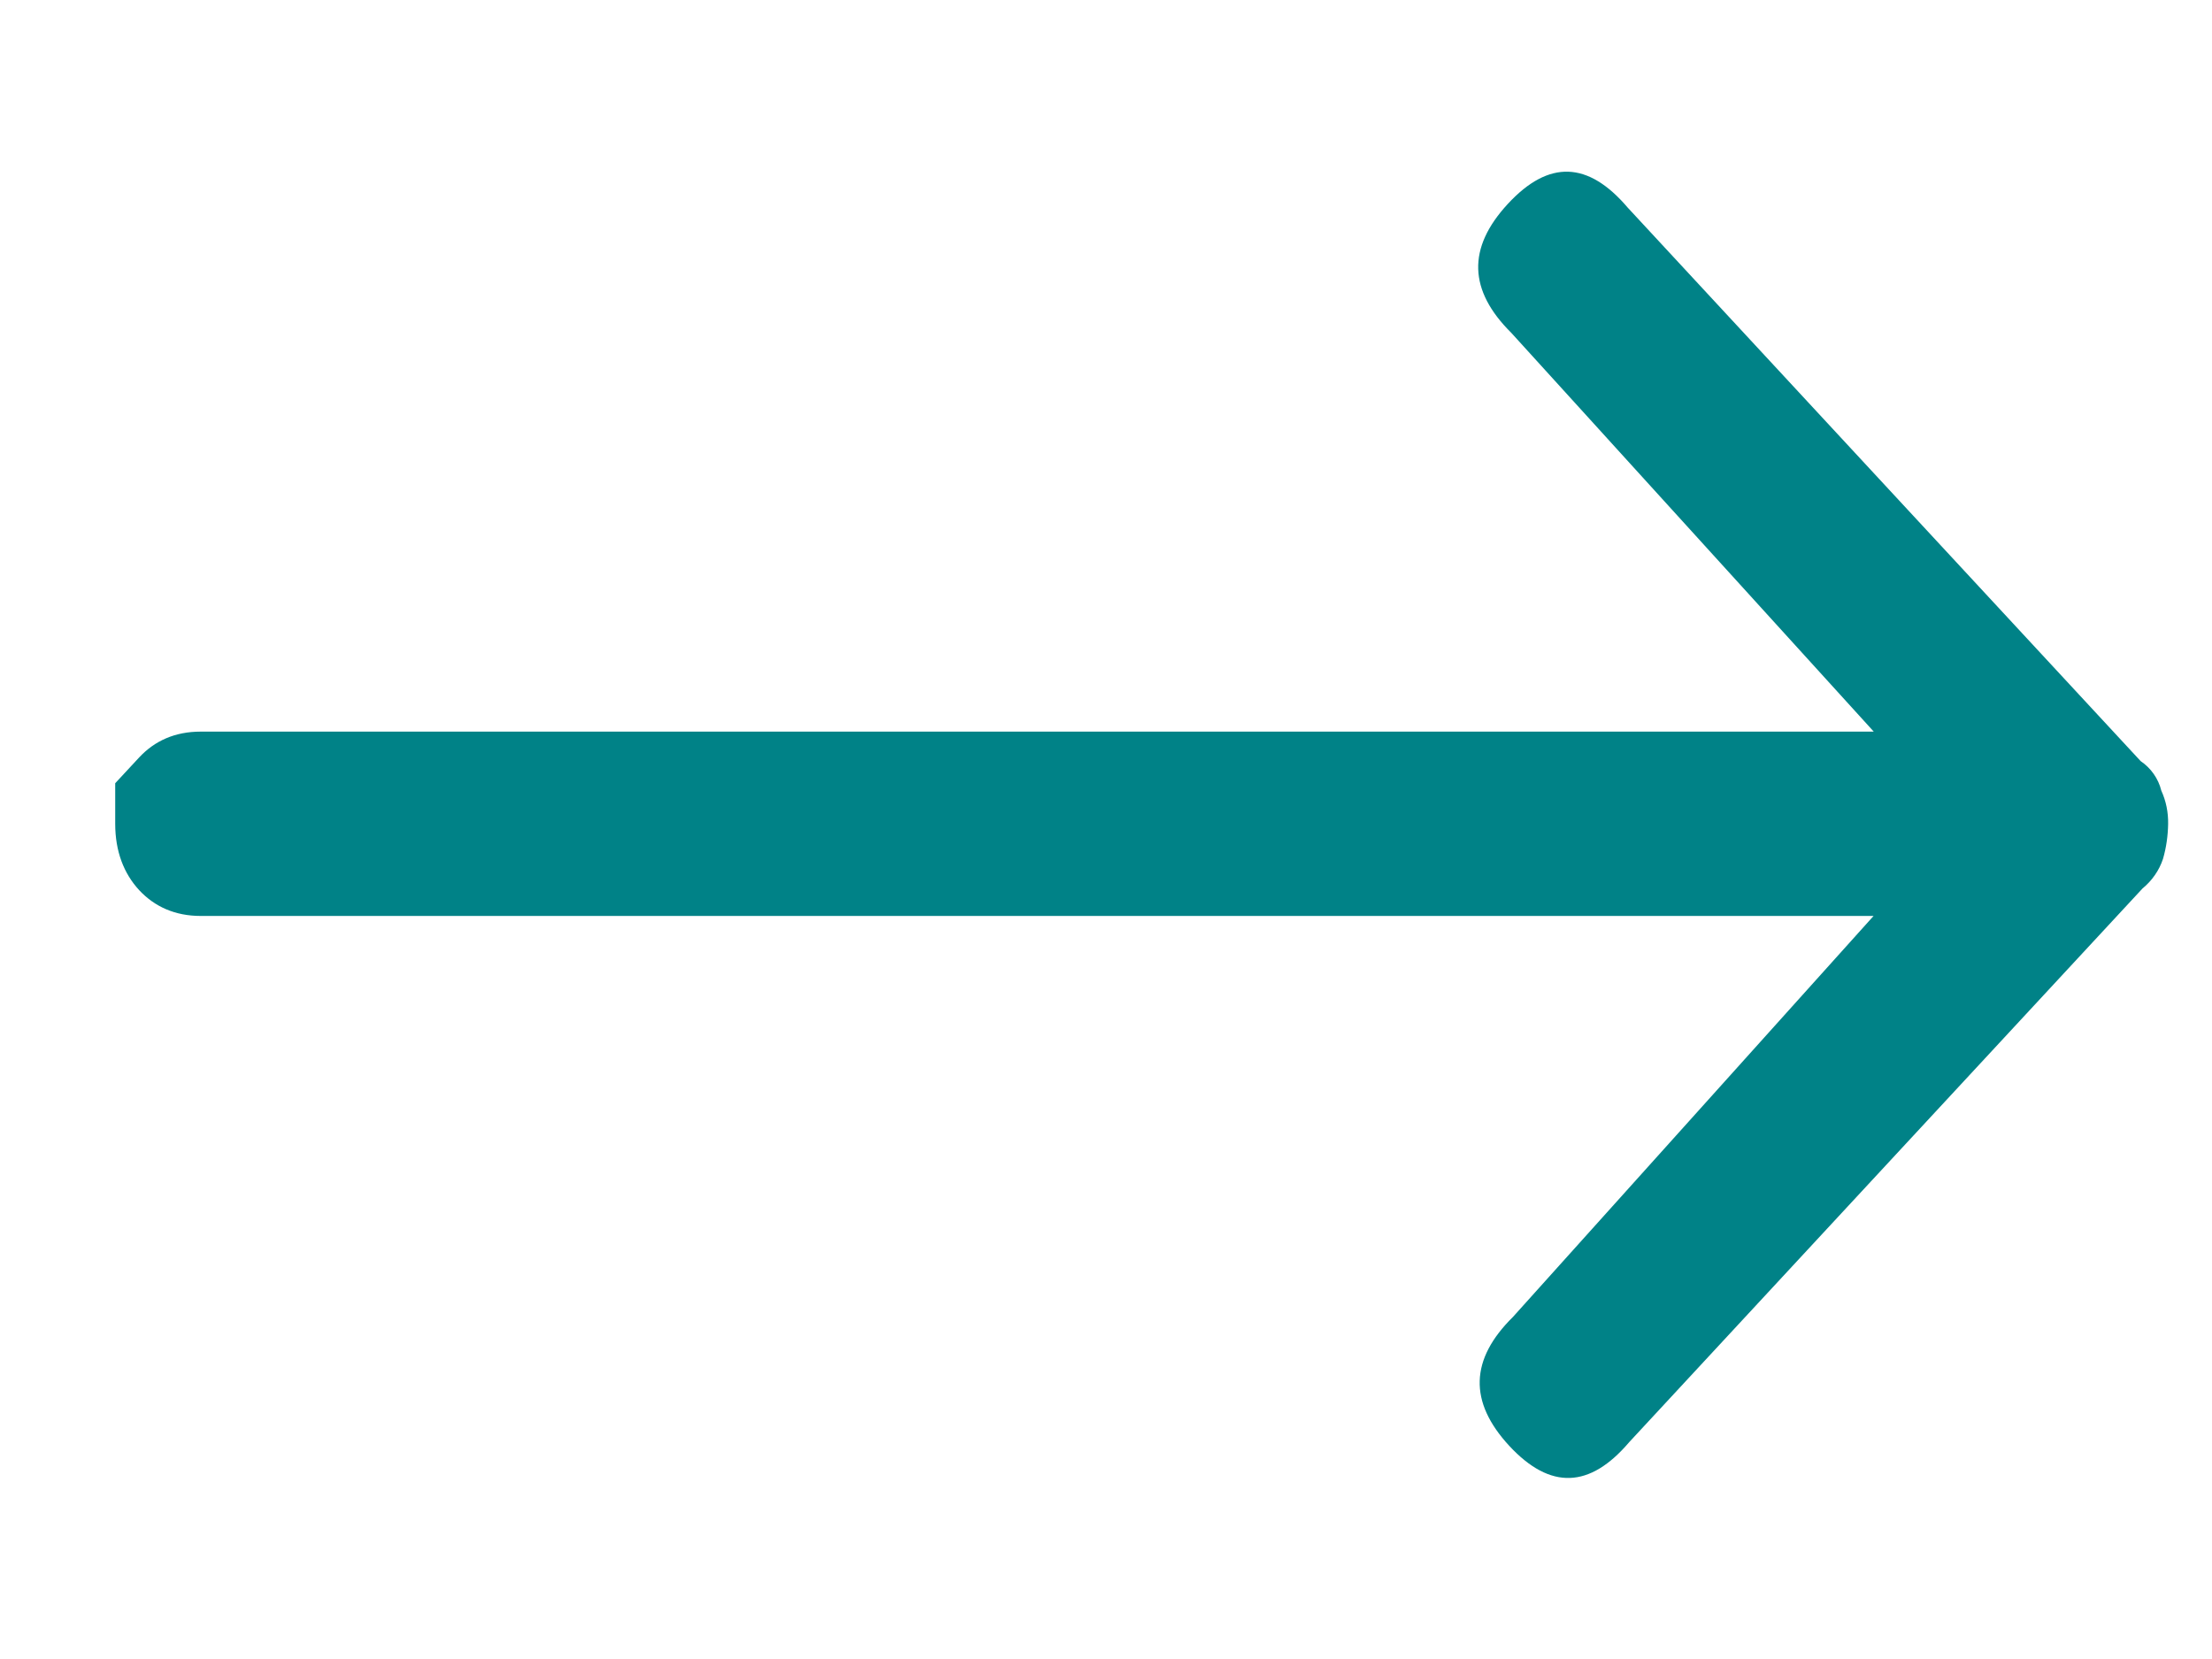 <?xml version="1.0" encoding="UTF-8"?>
<svg width="12px" height="9px" viewBox="0 0 12 9" version="1.1" xmlns="http://www.w3.org/2000/svg" xmlns:xlink="http://www.w3.org/1999/xlink">
    <title>arrow_down--teal</title>
    <g id="Page-1" stroke="none" stroke-width="1" fill="none" fill-rule="evenodd">
        <g id="arrow_down--teal" transform="translate(6.194, 4.475) rotate(-90) translate(-6.194, -4.475) translate(2.651, -1.094)" fill="#008287">
            <path d="M4.049,0.464 L4.049,9.54 L6.212,7.574 C6.442,7.342 6.672,7.333 6.912,7.555 C7.153,7.778 7.143,7.991 6.892,8.205 L3.889,10.988 C3.851,11.044 3.794,11.084 3.729,11.1 C3.672,11.126 3.611,11.138 3.549,11.137 C3.484,11.136 3.42,11.127 3.358,11.109 C3.295,11.088 3.24,11.049 3.198,10.998 L0.194,8.213 C-0.056,8 -0.066,7.786 0.174,7.563 C0.414,7.341 0.644,7.35 0.874,7.583 L3.049,9.539 L3.049,0.464 C3.049,0.325 3.099,0.214 3.189,0.13 C3.279,0.047 3.399,2.77555756e-16 3.549,2.77555756e-16 L3.769,2.77555756e-16 L3.909,0.13 C3.999,0.214 4.049,0.324 4.049,0.464 Z" id="Path"></path>
        </g>
    </g>
</svg>